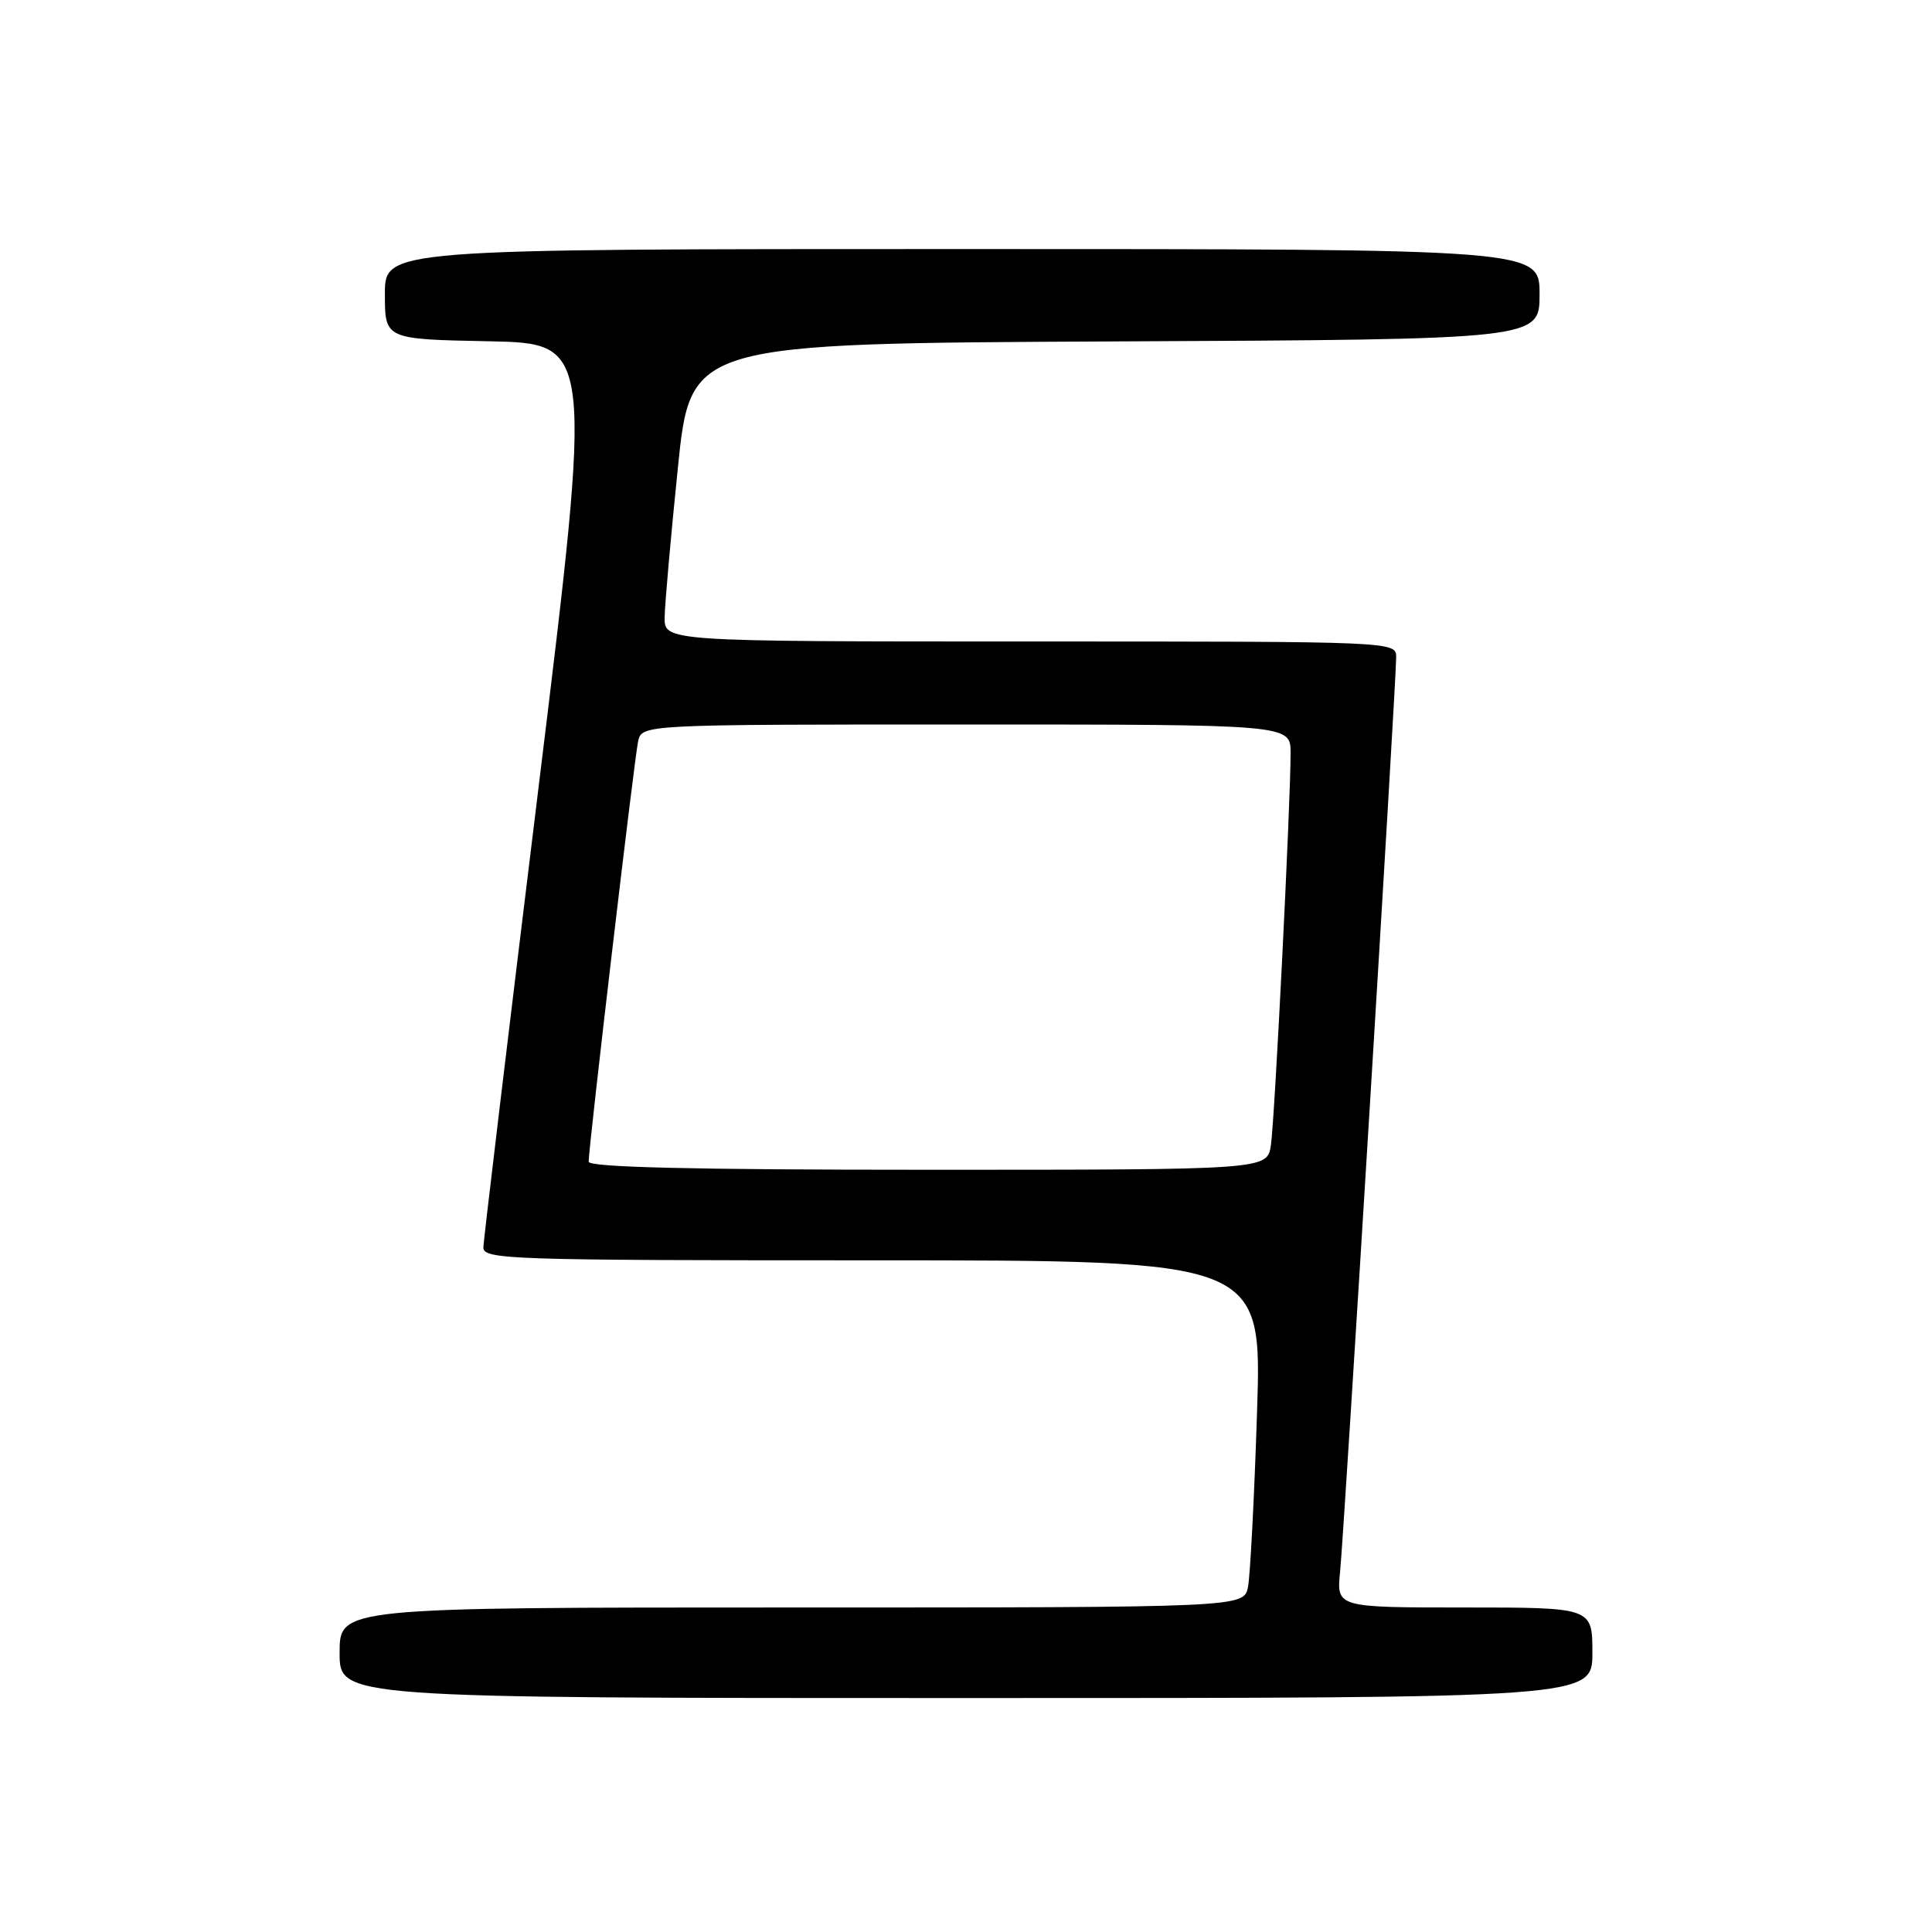 <?xml version="1.0" encoding="UTF-8" standalone="no"?>
<!DOCTYPE svg PUBLIC "-//W3C//DTD SVG 1.1//EN" "http://www.w3.org/Graphics/SVG/1.1/DTD/svg11.dtd" >
<svg xmlns="http://www.w3.org/2000/svg" xmlns:xlink="http://www.w3.org/1999/xlink" version="1.1" viewBox="0 0 256 256">
 <g >
 <path fill="currentColor"
d=" M 211.00 219.00 C 211.00 213.00 211.00 213.00 194.05 213.00 C 177.09 213.00 177.09 213.00 177.57 208.25 C 178.10 203.03 185.00 90.47 185.00 87.10 C 185.00 85.00 185.00 85.00 136.50 85.00 C 88.00 85.00 88.00 85.00 88.07 81.75 C 88.10 79.96 88.89 71.08 89.82 62.00 C 91.50 45.50 91.50 45.50 147.75 45.24 C 204.00 44.98 204.00 44.98 204.00 38.99 C 204.00 33.00 204.00 33.00 127.50 33.00 C 51.00 33.00 51.00 33.00 51.00 38.97 C 51.00 44.95 51.00 44.95 64.78 45.22 C 78.57 45.50 78.57 45.50 71.34 104.50 C 67.36 136.95 64.08 164.29 64.05 165.25 C 64.00 166.89 67.11 167.00 115.62 167.00 C 167.23 167.00 167.23 167.00 166.56 187.25 C 166.20 198.39 165.66 208.74 165.37 210.25 C 164.84 213.00 164.84 213.00 104.92 213.00 C 45.00 213.00 45.00 213.00 45.00 219.00 C 45.00 225.00 45.00 225.00 128.00 225.00 C 211.00 225.00 211.00 225.00 211.00 219.00 Z  M 78.00 153.93 C 78.00 151.96 84.05 100.53 84.55 98.25 C 85.04 96.00 85.04 96.00 128.02 96.00 C 171.00 96.00 171.00 96.00 171.01 99.75 C 171.02 106.24 168.91 148.35 168.40 151.75 C 167.91 155.00 167.91 155.00 122.95 155.00 C 91.76 155.00 78.00 154.67 78.00 153.93 Z "/>
</g>
</svg>